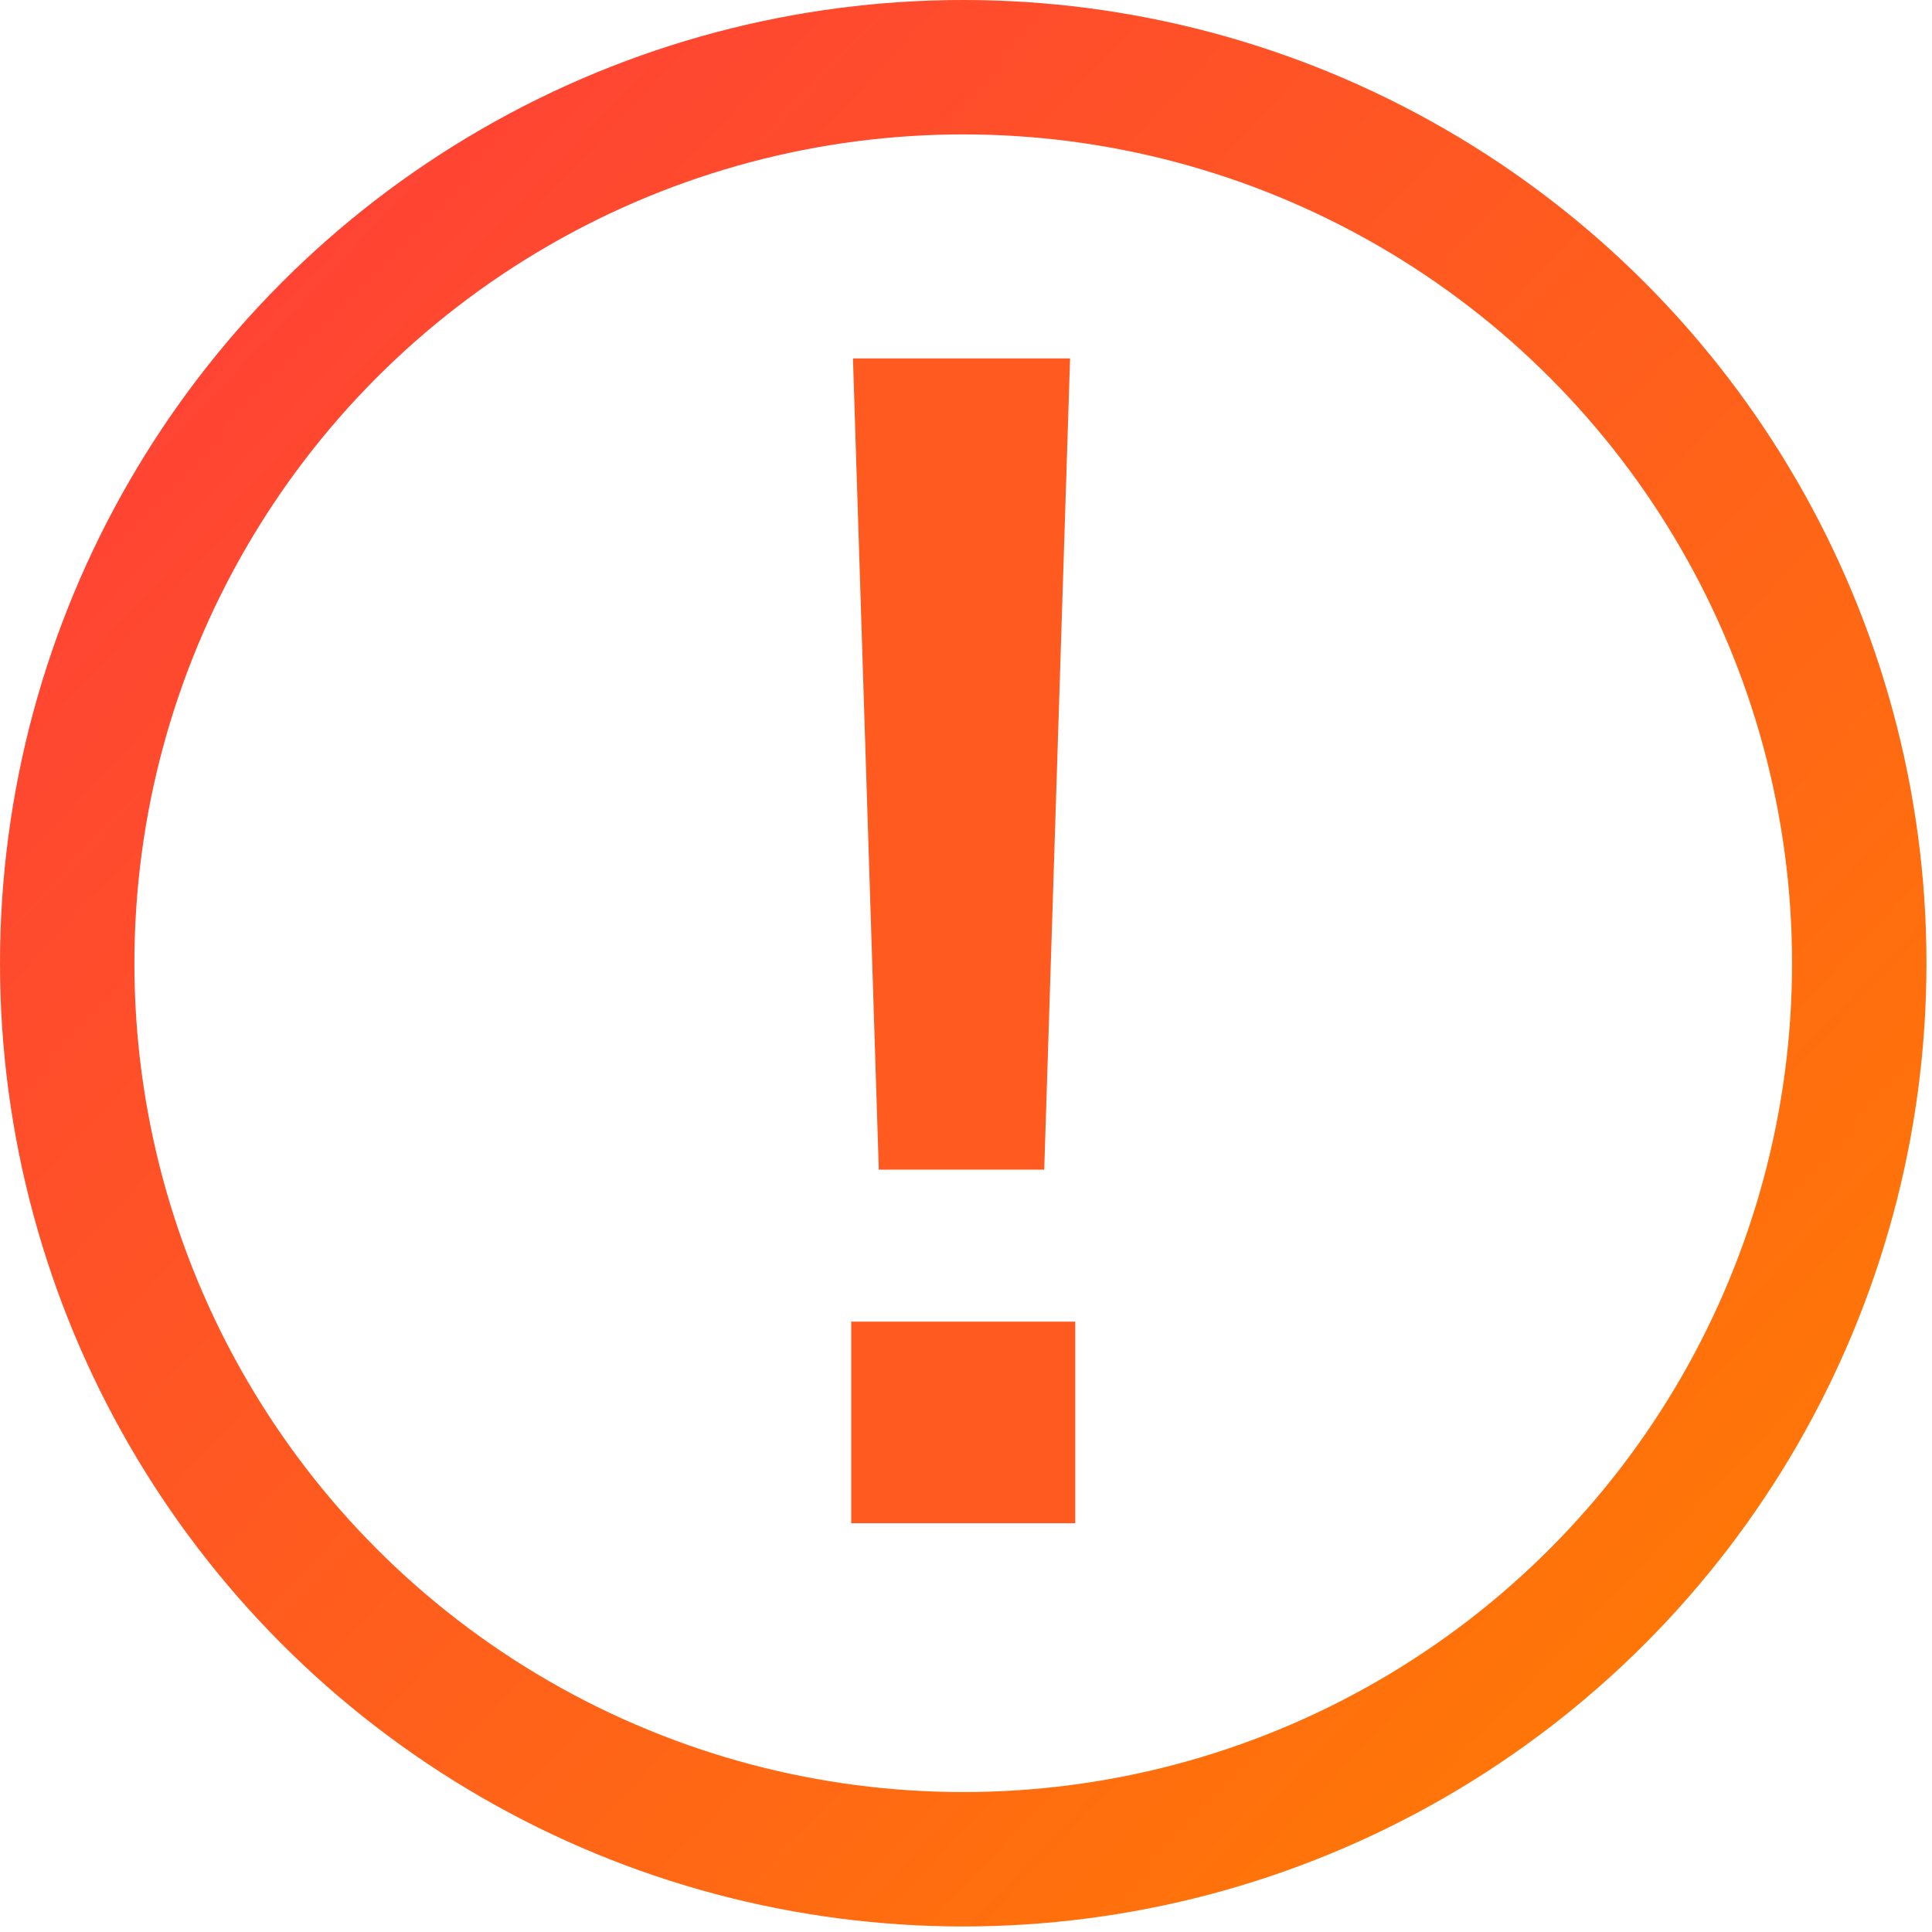 <svg xmlns="http://www.w3.org/2000/svg" width="74" height="74" viewBox="0 0 74 74">
    <defs>
        <linearGradient id="a" x1="-2.623%" x2="102.57%" y1="0%" y2="100%">
            <stop offset="0%" stop-color="#FF3B3B"/>
            <stop offset="100%" stop-color="#FF7F00"/>
        </linearGradient>
    </defs>
    <g fill="none" fill-rule="evenodd">
        <circle cx="36.894" cy="36.894" r="34.32" stroke="url(#a)" stroke-width="5.148"/>
        <path fill="#FF5A20" d="M40.986 13.728l-.99 31.072H33.66l-.99-31.072h8.316zm.198 36.894v7.722h-8.58v-7.722h8.58z"/>
    </g>
</svg>
